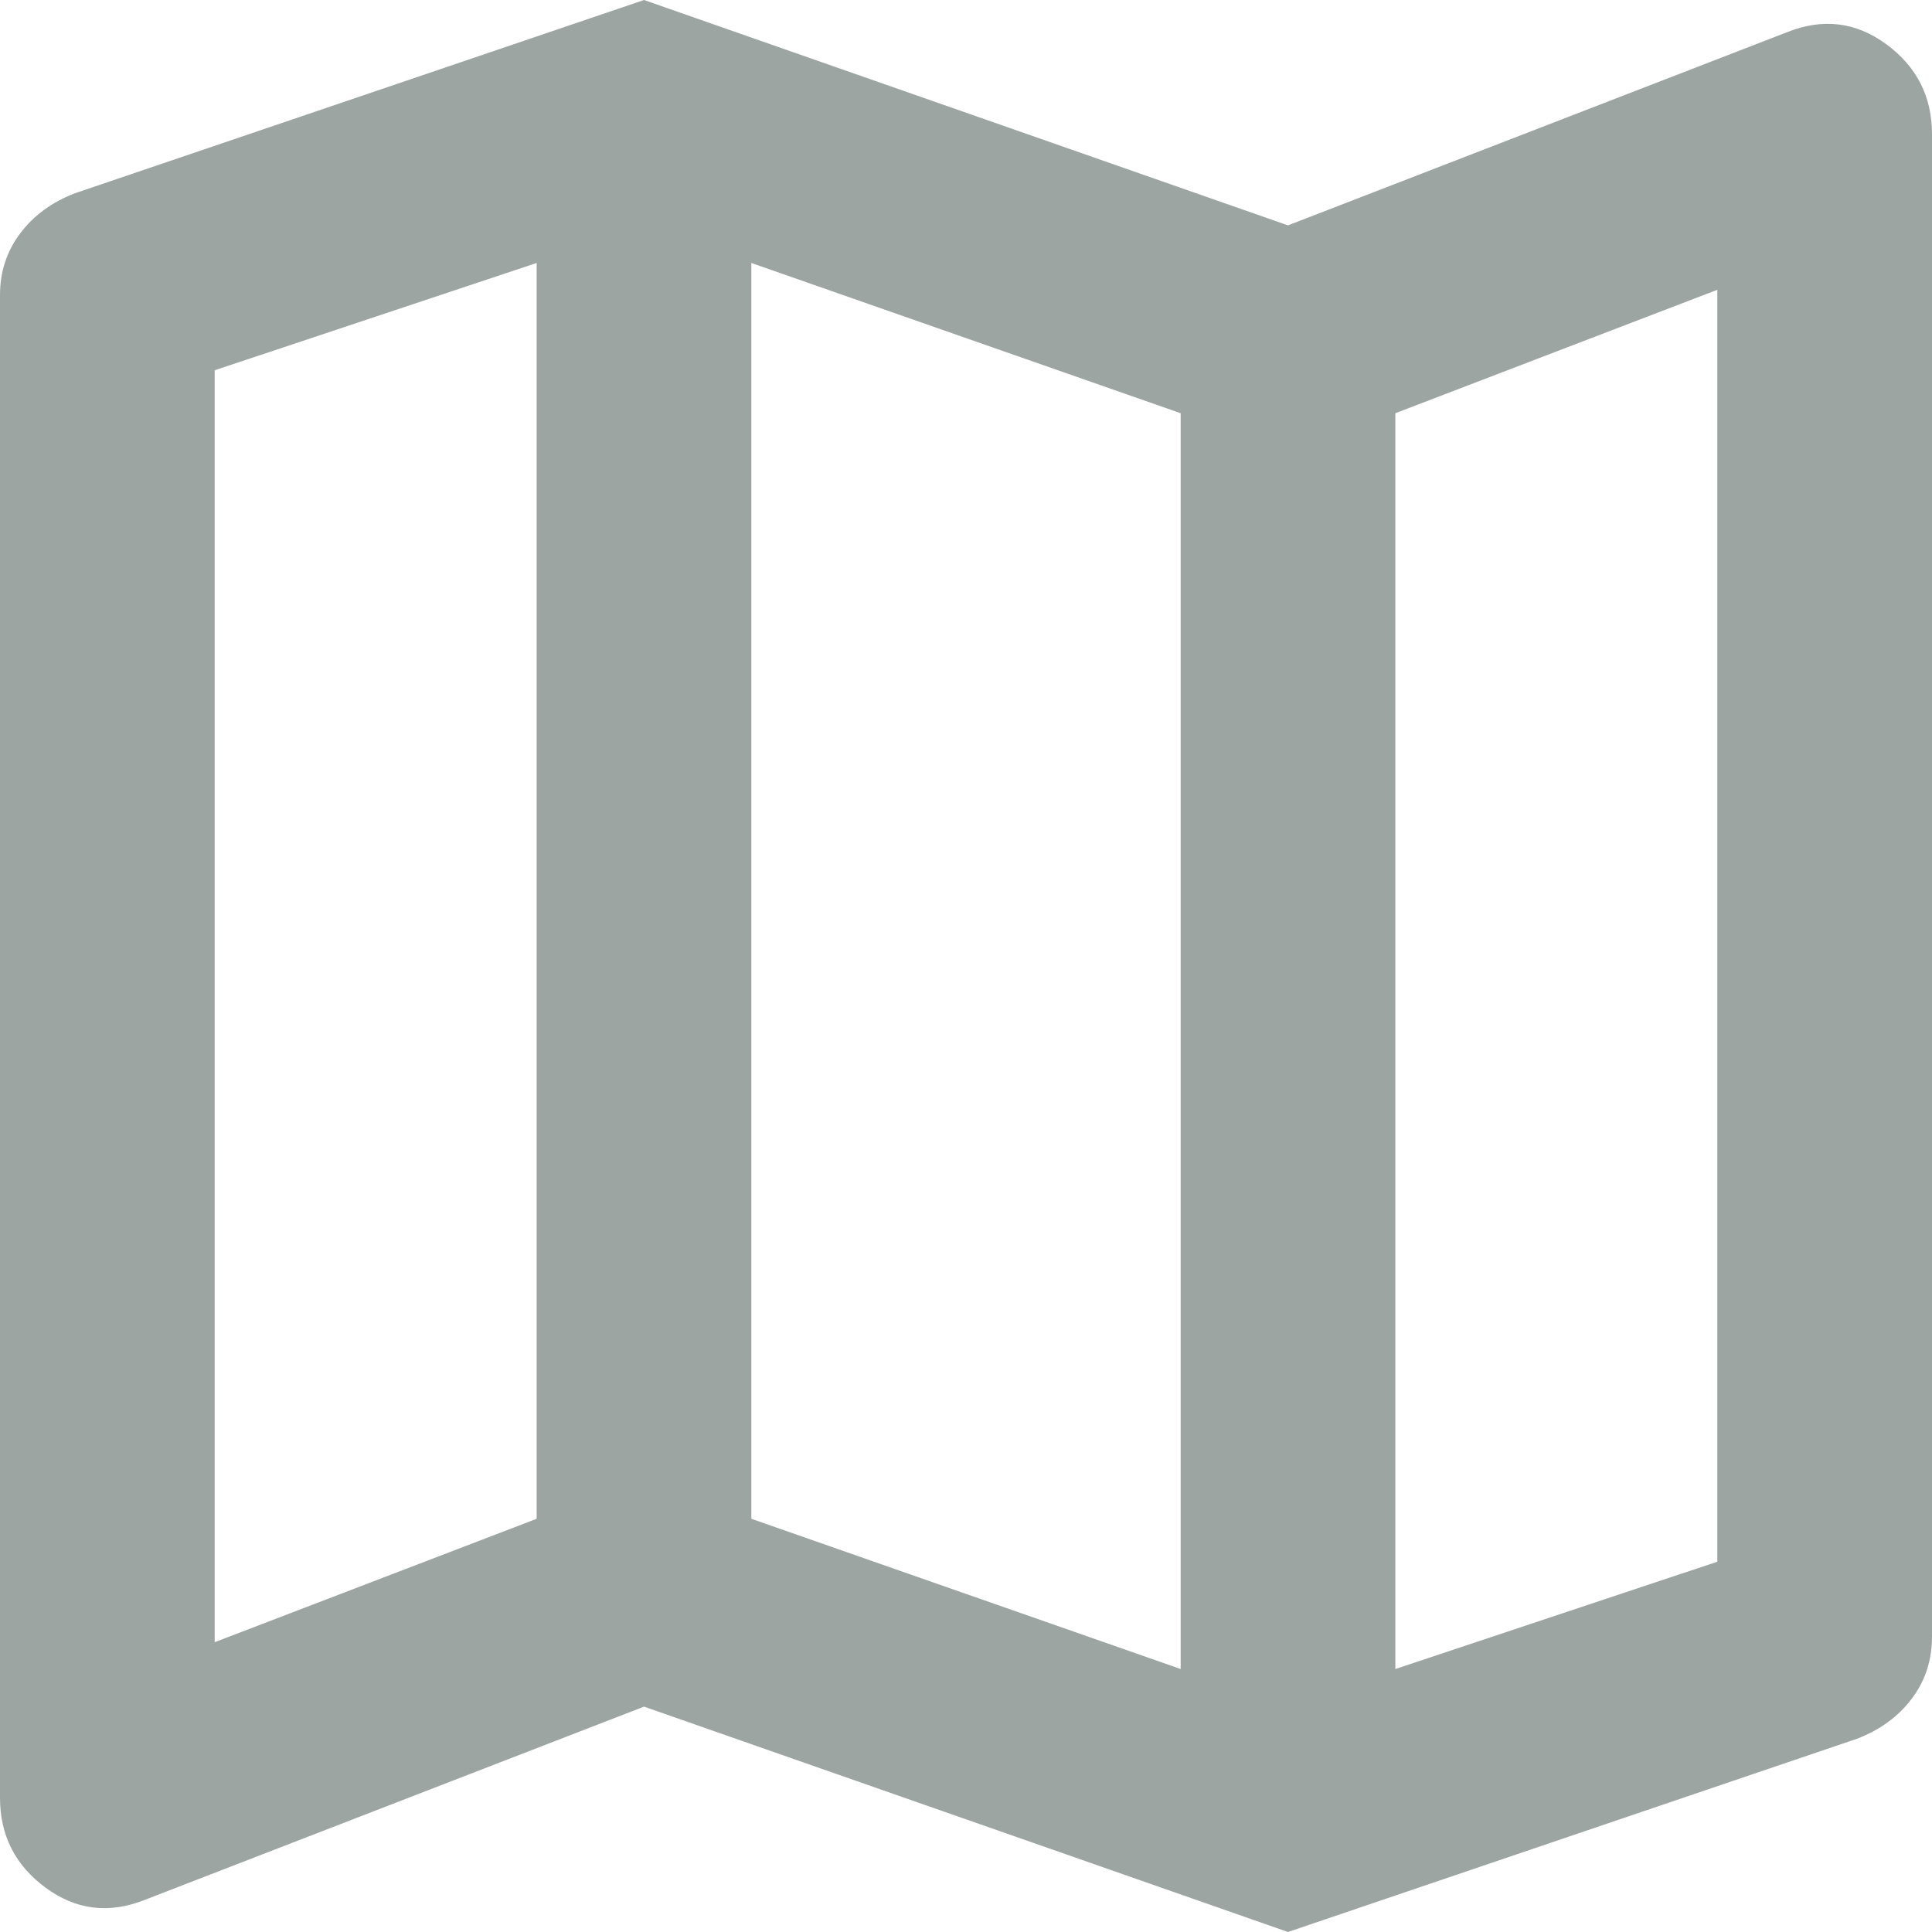 <svg width="26" height="26" viewBox="0 0 26 26" fill="none" xmlns="http://www.w3.org/2000/svg">
<path d="M17.333 26L8.667 22.967L1.95 25.567C1.469 25.759 1.023 25.705 0.614 25.404C0.205 25.103 0 24.7 0 24.194V3.972C0 3.659 0.09 3.382 0.271 3.142C0.451 2.901 0.698 2.72 1.011 2.6L8.667 0L17.333 3.033L24.05 0.433C24.532 0.241 24.977 0.295 25.386 0.596C25.795 0.897 26 1.3 26 1.806V22.028C26 22.341 25.91 22.618 25.729 22.858C25.549 23.099 25.302 23.28 24.989 23.4L17.333 26ZM15.889 22.461V5.561L10.111 3.539V20.439L15.889 22.461ZM18.778 22.461L23.111 21.017V3.9L18.778 5.561V22.461ZM2.889 22.1L7.222 20.439V3.539L2.889 4.983V22.1Z" fill="#9DA5A2"/>
</svg>
